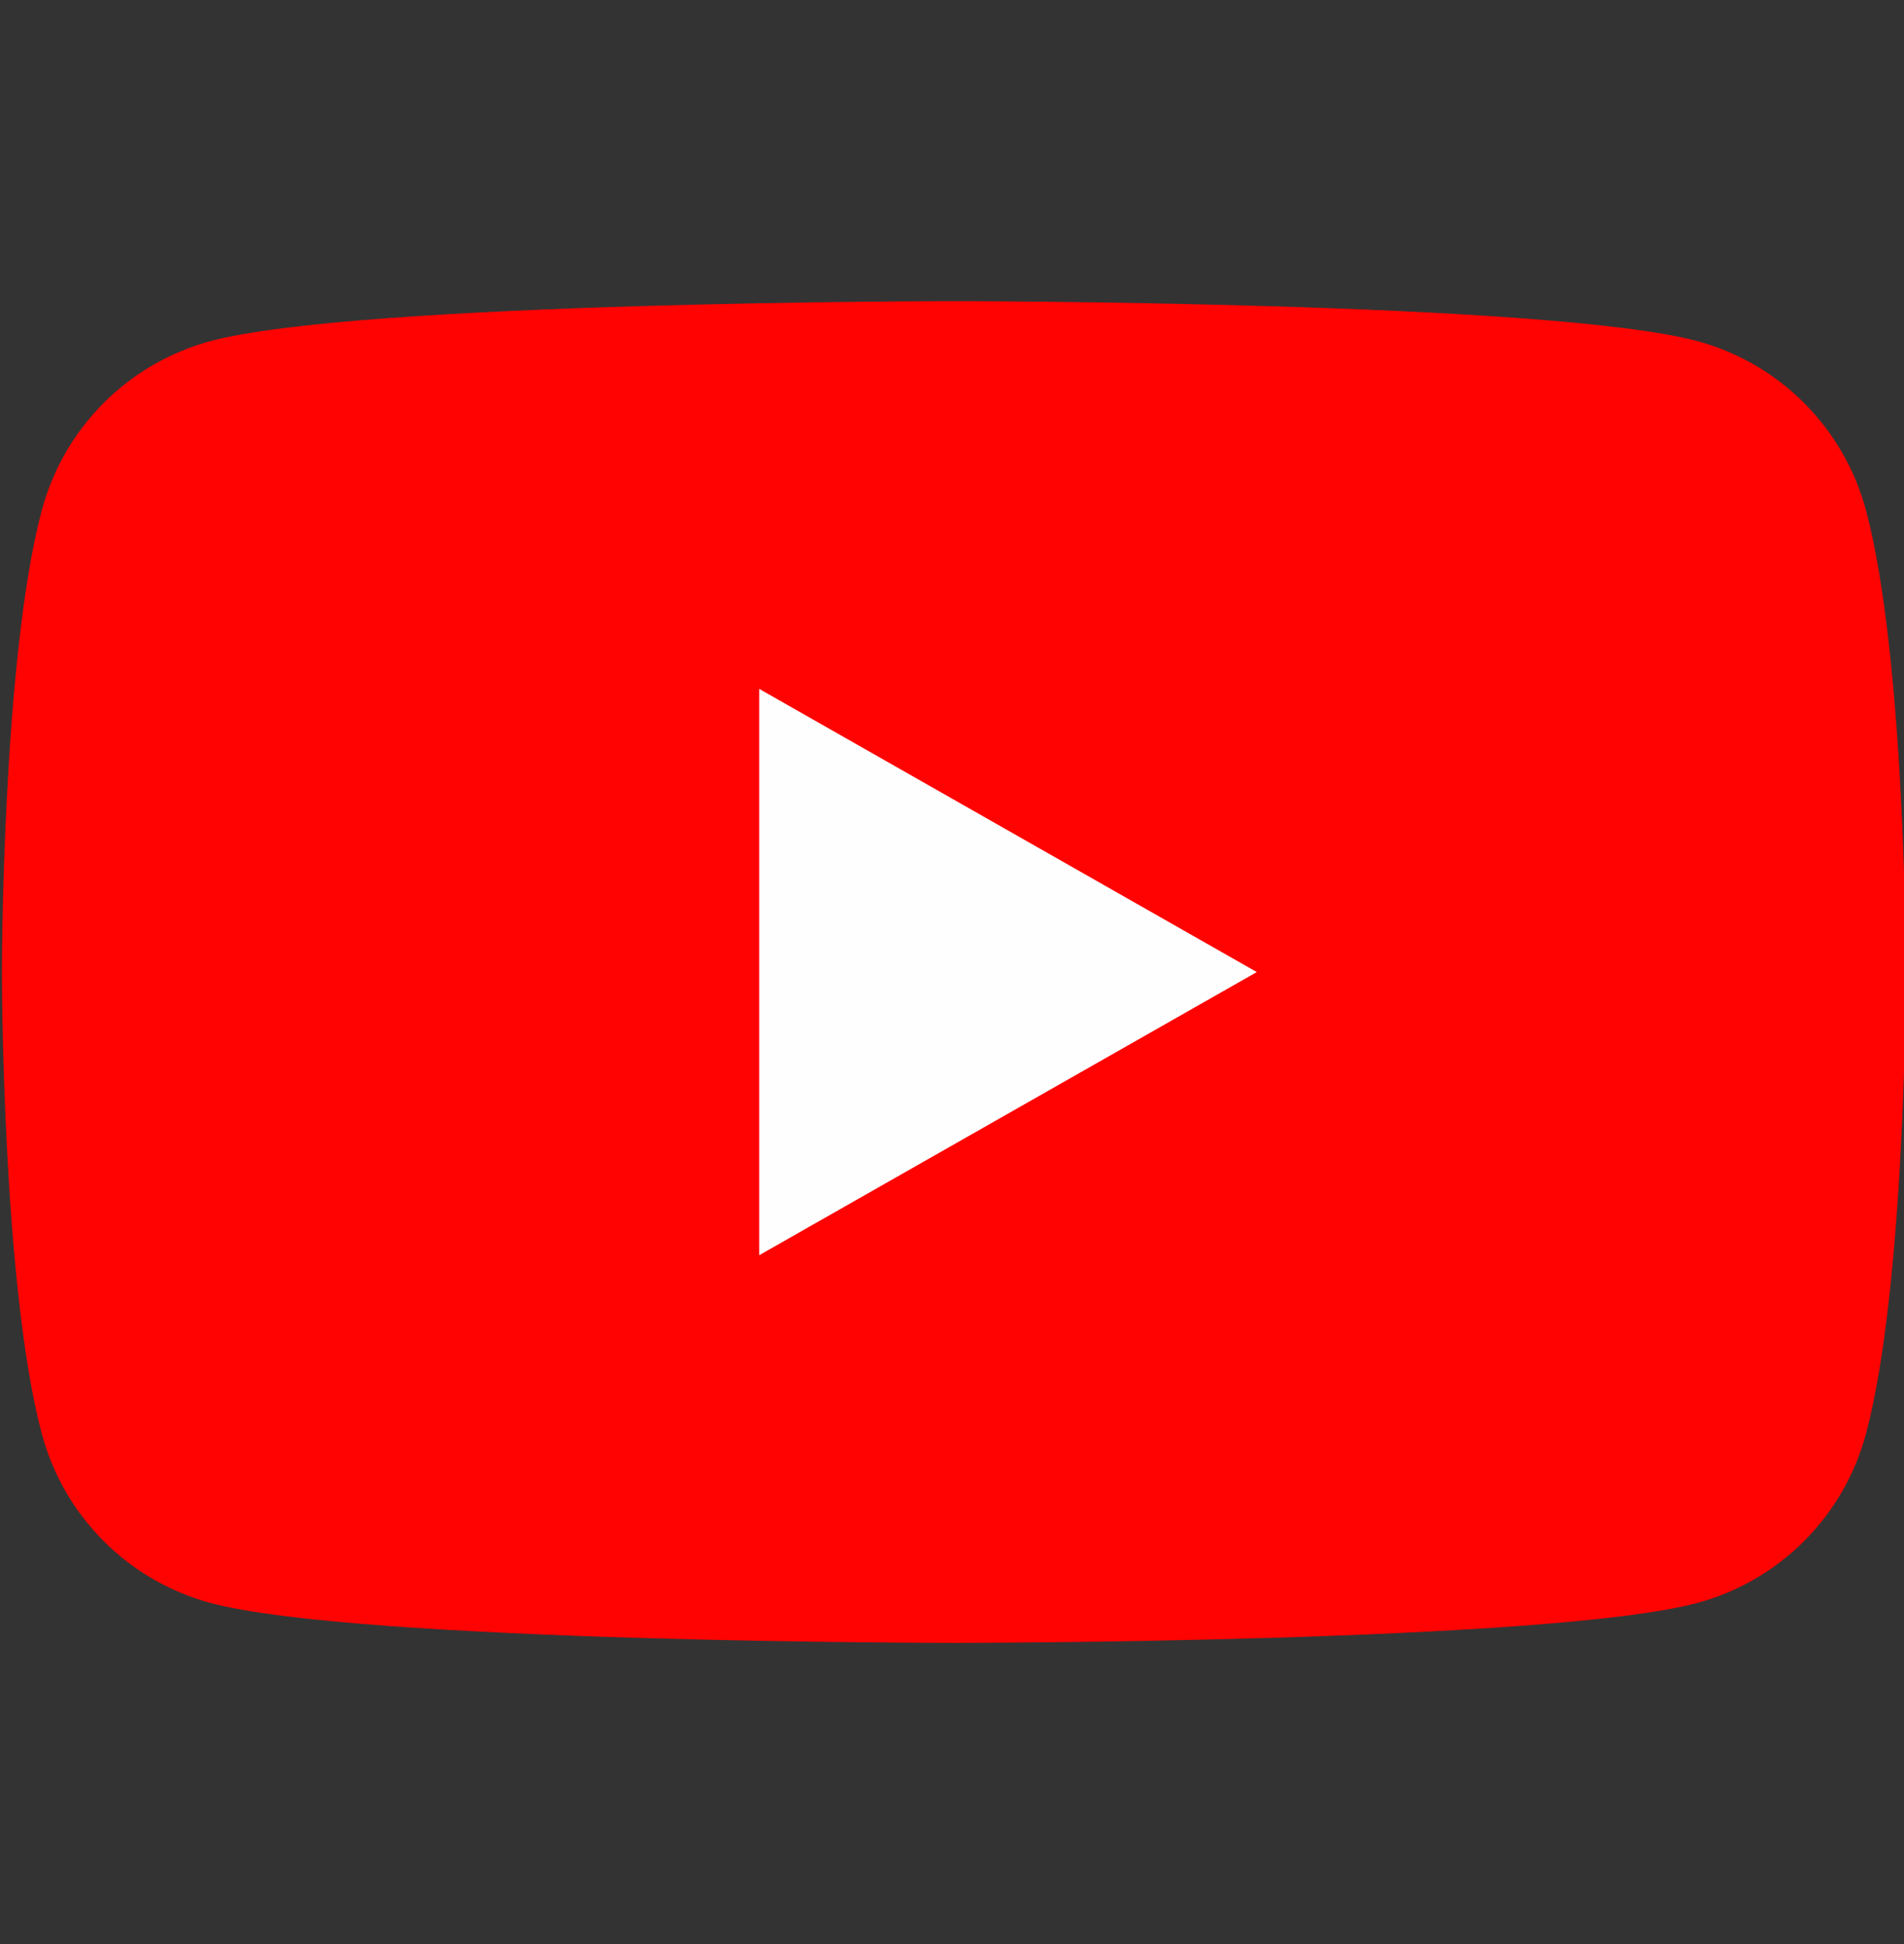 <svg width="48" height="49" viewBox="0 0 48 49" fill="none" xmlns="http://www.w3.org/2000/svg">
<rect x="0" y="0" width="48" height="49" fill="#333333" stroke="none"/>
<g id="Social icon" clip-path="url(#clip0_1_49244)">
<path id="Vector" d="M47.044 12.871C46.773 11.85 46.238 10.918 45.493 10.168C44.748 9.419 43.82 8.878 42.8 8.6C39.048 7.591 24.048 7.591 24.048 7.591C24.048 7.591 9.048 7.591 5.295 8.6C4.275 8.878 3.347 9.419 2.602 10.168C1.857 10.918 1.323 11.85 1.051 12.871C0.048 16.64 0.048 24.5 0.048 24.5C0.048 24.5 0.048 32.36 1.051 36.129C1.323 37.15 1.857 38.082 2.602 38.832C3.347 39.581 4.275 40.122 5.295 40.4C9.048 41.409 24.048 41.409 24.048 41.409C24.048 41.409 39.048 41.409 42.8 40.4C43.82 40.122 44.748 39.581 45.493 38.832C46.238 38.082 46.773 37.15 47.044 36.129C48.048 32.36 48.048 24.5 48.048 24.5C48.048 24.5 48.048 16.64 47.044 12.871Z" fill="#FF0302"/>
<path id="Vector_2" d="M19.139 31.638V17.363L31.684 24.501L19.139 31.638Z" fill="#FEFEFE"/>
</g>
<defs>
<clipPath id="clip0_1_49244">
<rect width="48" height="48" fill="white" transform="translate(0 0.5)"/>
</clipPath>
</defs>
</svg>

